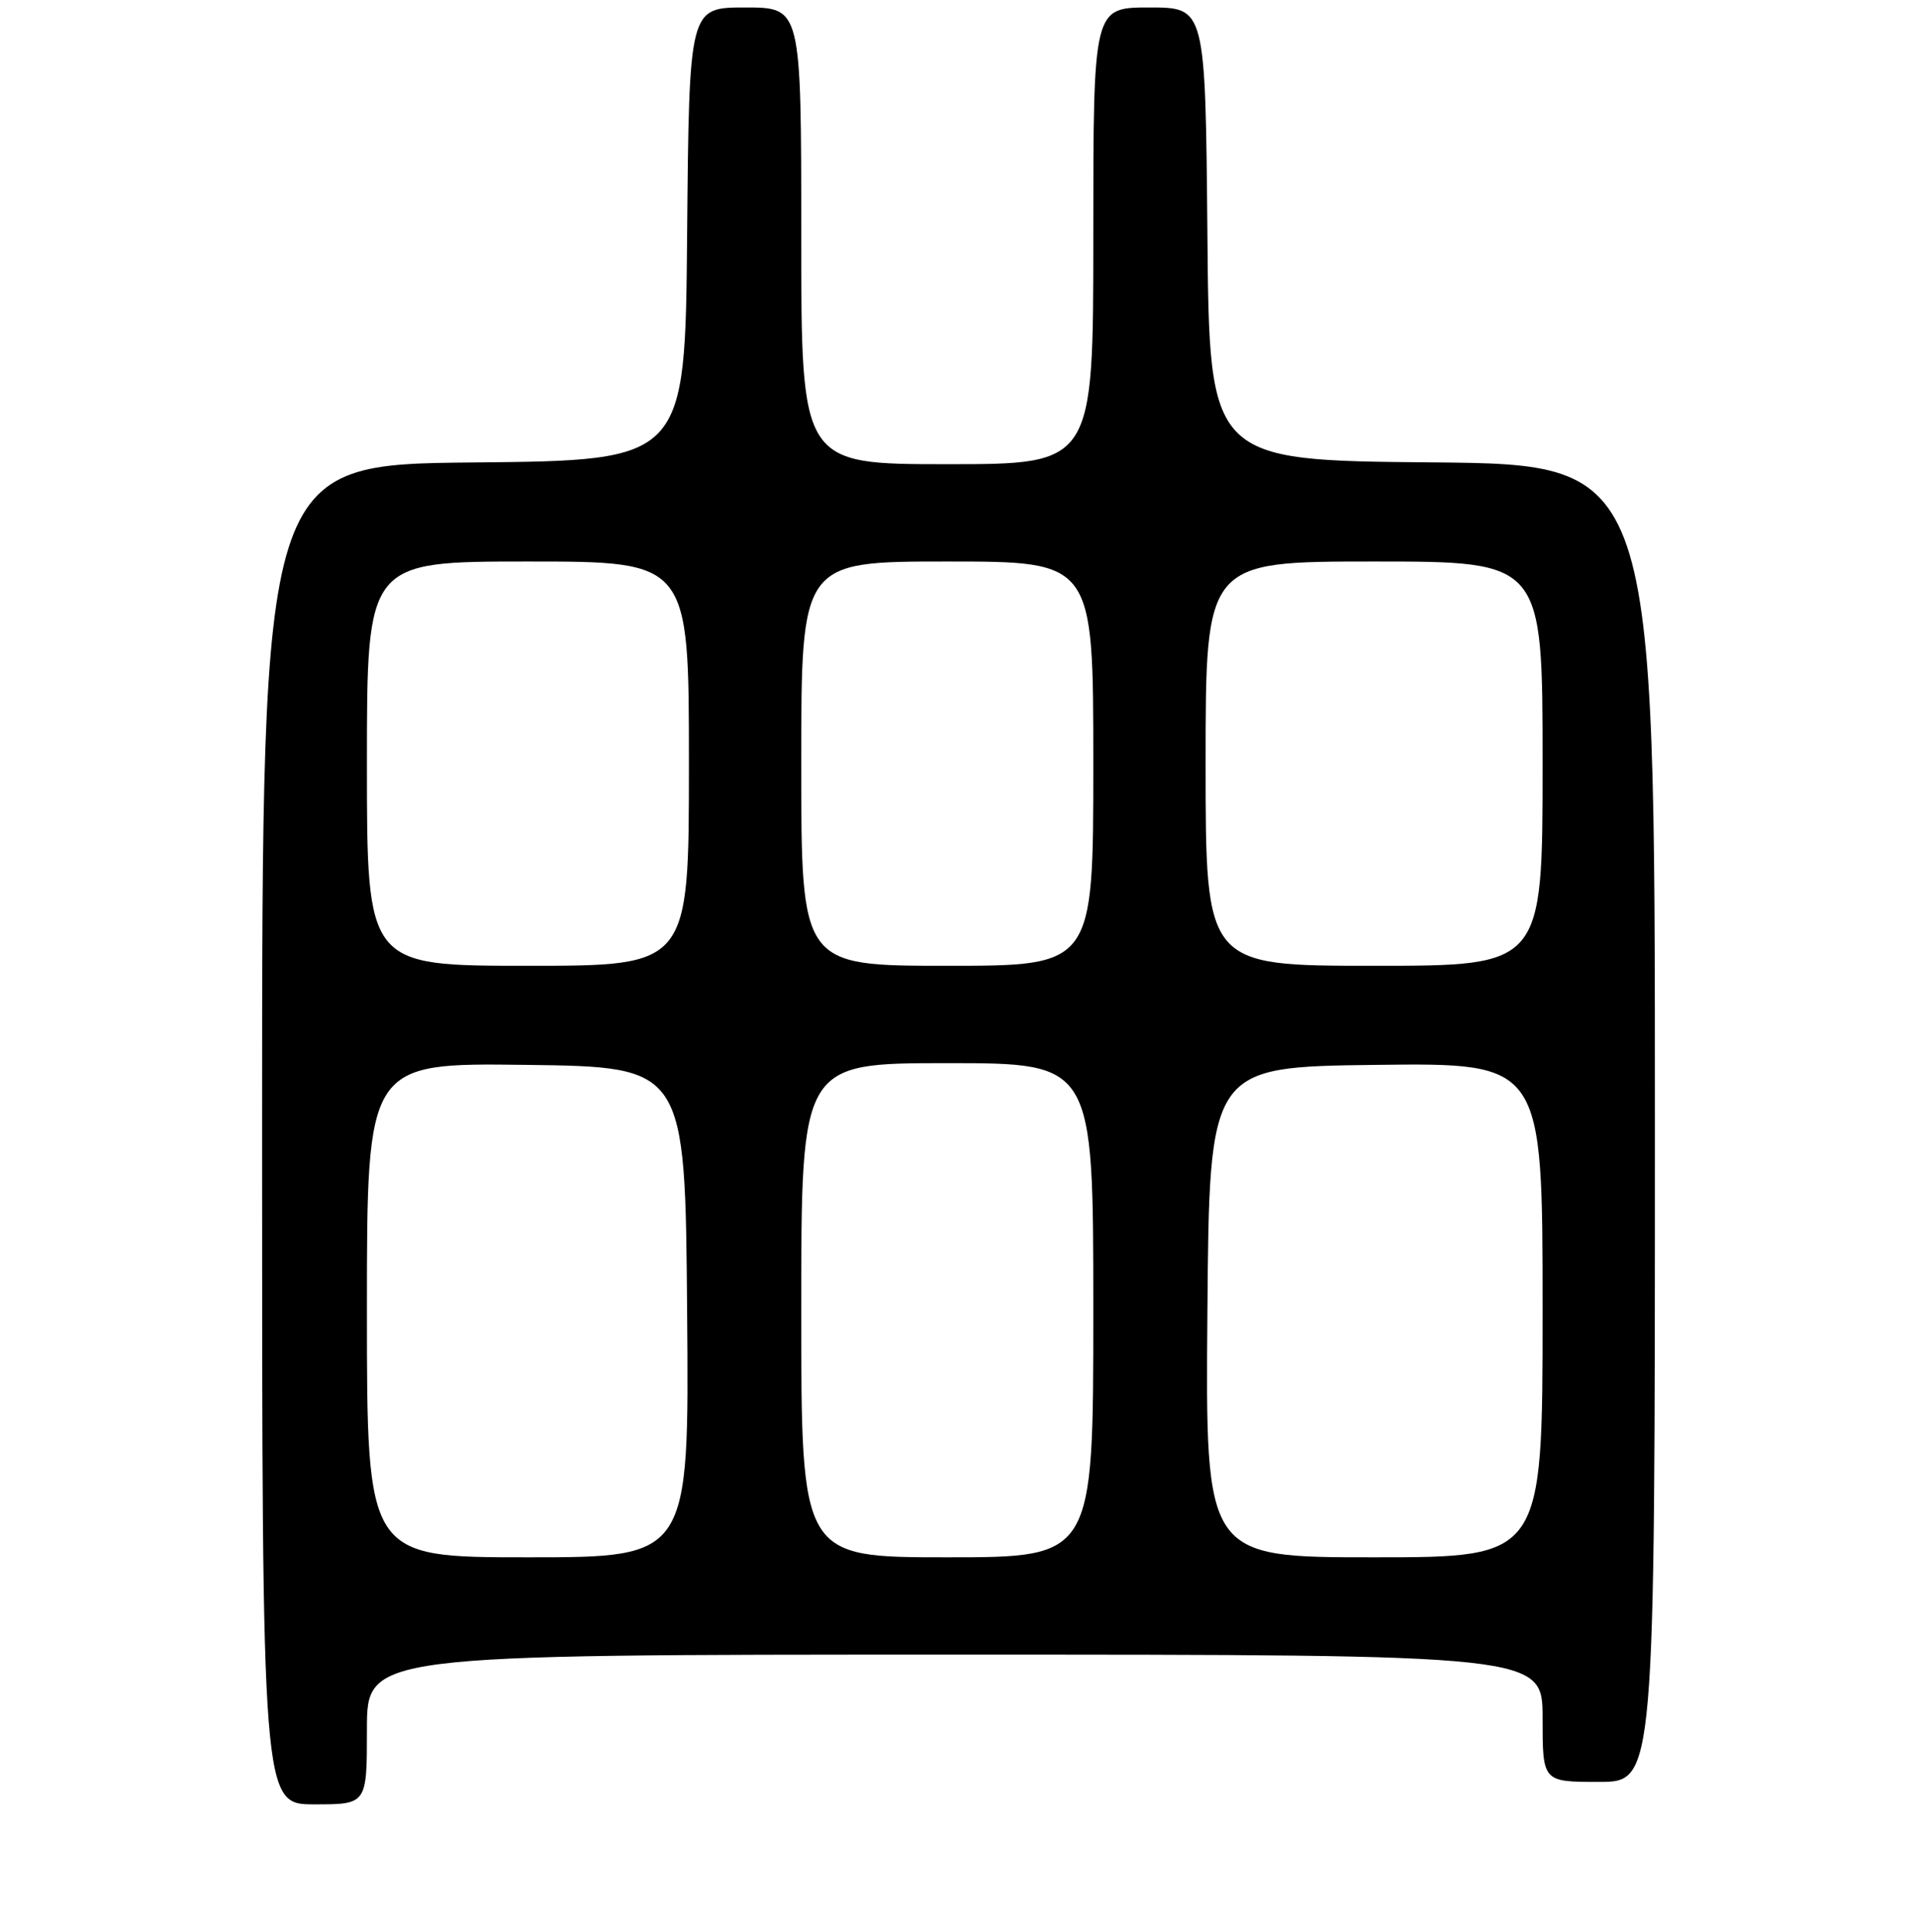 <?xml version="1.0" encoding="UTF-8" standalone="no"?>
<!DOCTYPE svg PUBLIC "-//W3C//DTD SVG 1.1//EN" "http://www.w3.org/Graphics/SVG/1.1/DTD/svg11.dtd" >
<svg xmlns="http://www.w3.org/2000/svg" xmlns:xlink="http://www.w3.org/1999/xlink" version="1.1" viewBox="0 0 256 258">
 <g >
 <path fill="currentColor"
d=" M 49.00 231.00 C 49.00 221.00 49.00 221.00 127.50 221.00 C 206.00 221.00 206.00 221.00 206.00 229.50 C 206.00 238.00 206.00 238.00 213.50 238.00 C 221.00 238.00 221.00 238.00 221.00 150.01 C 221.00 62.03 221.00 62.03 191.25 61.76 C 161.50 61.50 161.50 61.50 161.24 31.25 C 160.97 1.00 160.97 1.00 153.49 1.00 C 146.00 1.00 146.00 1.00 146.00 31.50 C 146.00 62.00 146.00 62.00 126.50 62.00 C 107.00 62.00 107.00 62.00 107.00 31.50 C 107.00 1.00 107.00 1.00 99.51 1.00 C 92.03 1.00 92.03 1.00 91.76 31.25 C 91.50 61.50 91.50 61.50 63.25 61.77 C 35.00 62.03 35.00 62.03 35.00 151.52 C 35.00 241.00 35.00 241.00 42.00 241.00 C 49.00 241.00 49.00 241.00 49.00 231.00 Z  M 49.00 174.98 C 49.00 141.96 49.00 141.96 70.25 142.23 C 91.50 142.50 91.50 142.50 91.76 175.25 C 92.03 208.00 92.03 208.00 70.51 208.00 C 49.00 208.00 49.00 208.00 49.00 174.98 Z  M 107.00 175.00 C 107.00 142.00 107.00 142.00 126.50 142.00 C 146.00 142.00 146.00 142.00 146.00 175.00 C 146.00 208.00 146.00 208.00 126.50 208.00 C 107.00 208.00 107.00 208.00 107.00 175.00 Z  M 161.24 175.25 C 161.50 142.50 161.50 142.50 183.75 142.23 C 206.00 141.96 206.00 141.96 206.00 174.98 C 206.00 208.00 206.00 208.00 183.49 208.00 C 160.97 208.00 160.97 208.00 161.24 175.25 Z  M 49.00 102.00 C 49.00 75.00 49.00 75.00 70.50 75.00 C 92.00 75.00 92.00 75.00 92.00 102.00 C 92.00 129.00 92.00 129.00 70.50 129.00 C 49.00 129.00 49.00 129.00 49.00 102.00 Z  M 107.00 102.00 C 107.00 75.00 107.00 75.00 126.50 75.00 C 146.00 75.00 146.00 75.00 146.00 102.00 C 146.00 129.00 146.00 129.00 126.50 129.00 C 107.00 129.00 107.00 129.00 107.00 102.00 Z  M 161.00 102.00 C 161.00 75.00 161.00 75.00 183.50 75.00 C 206.00 75.00 206.00 75.00 206.00 102.00 C 206.00 129.00 206.00 129.00 183.50 129.00 C 161.00 129.00 161.00 129.00 161.00 102.00 Z "/>
</g>
</svg>